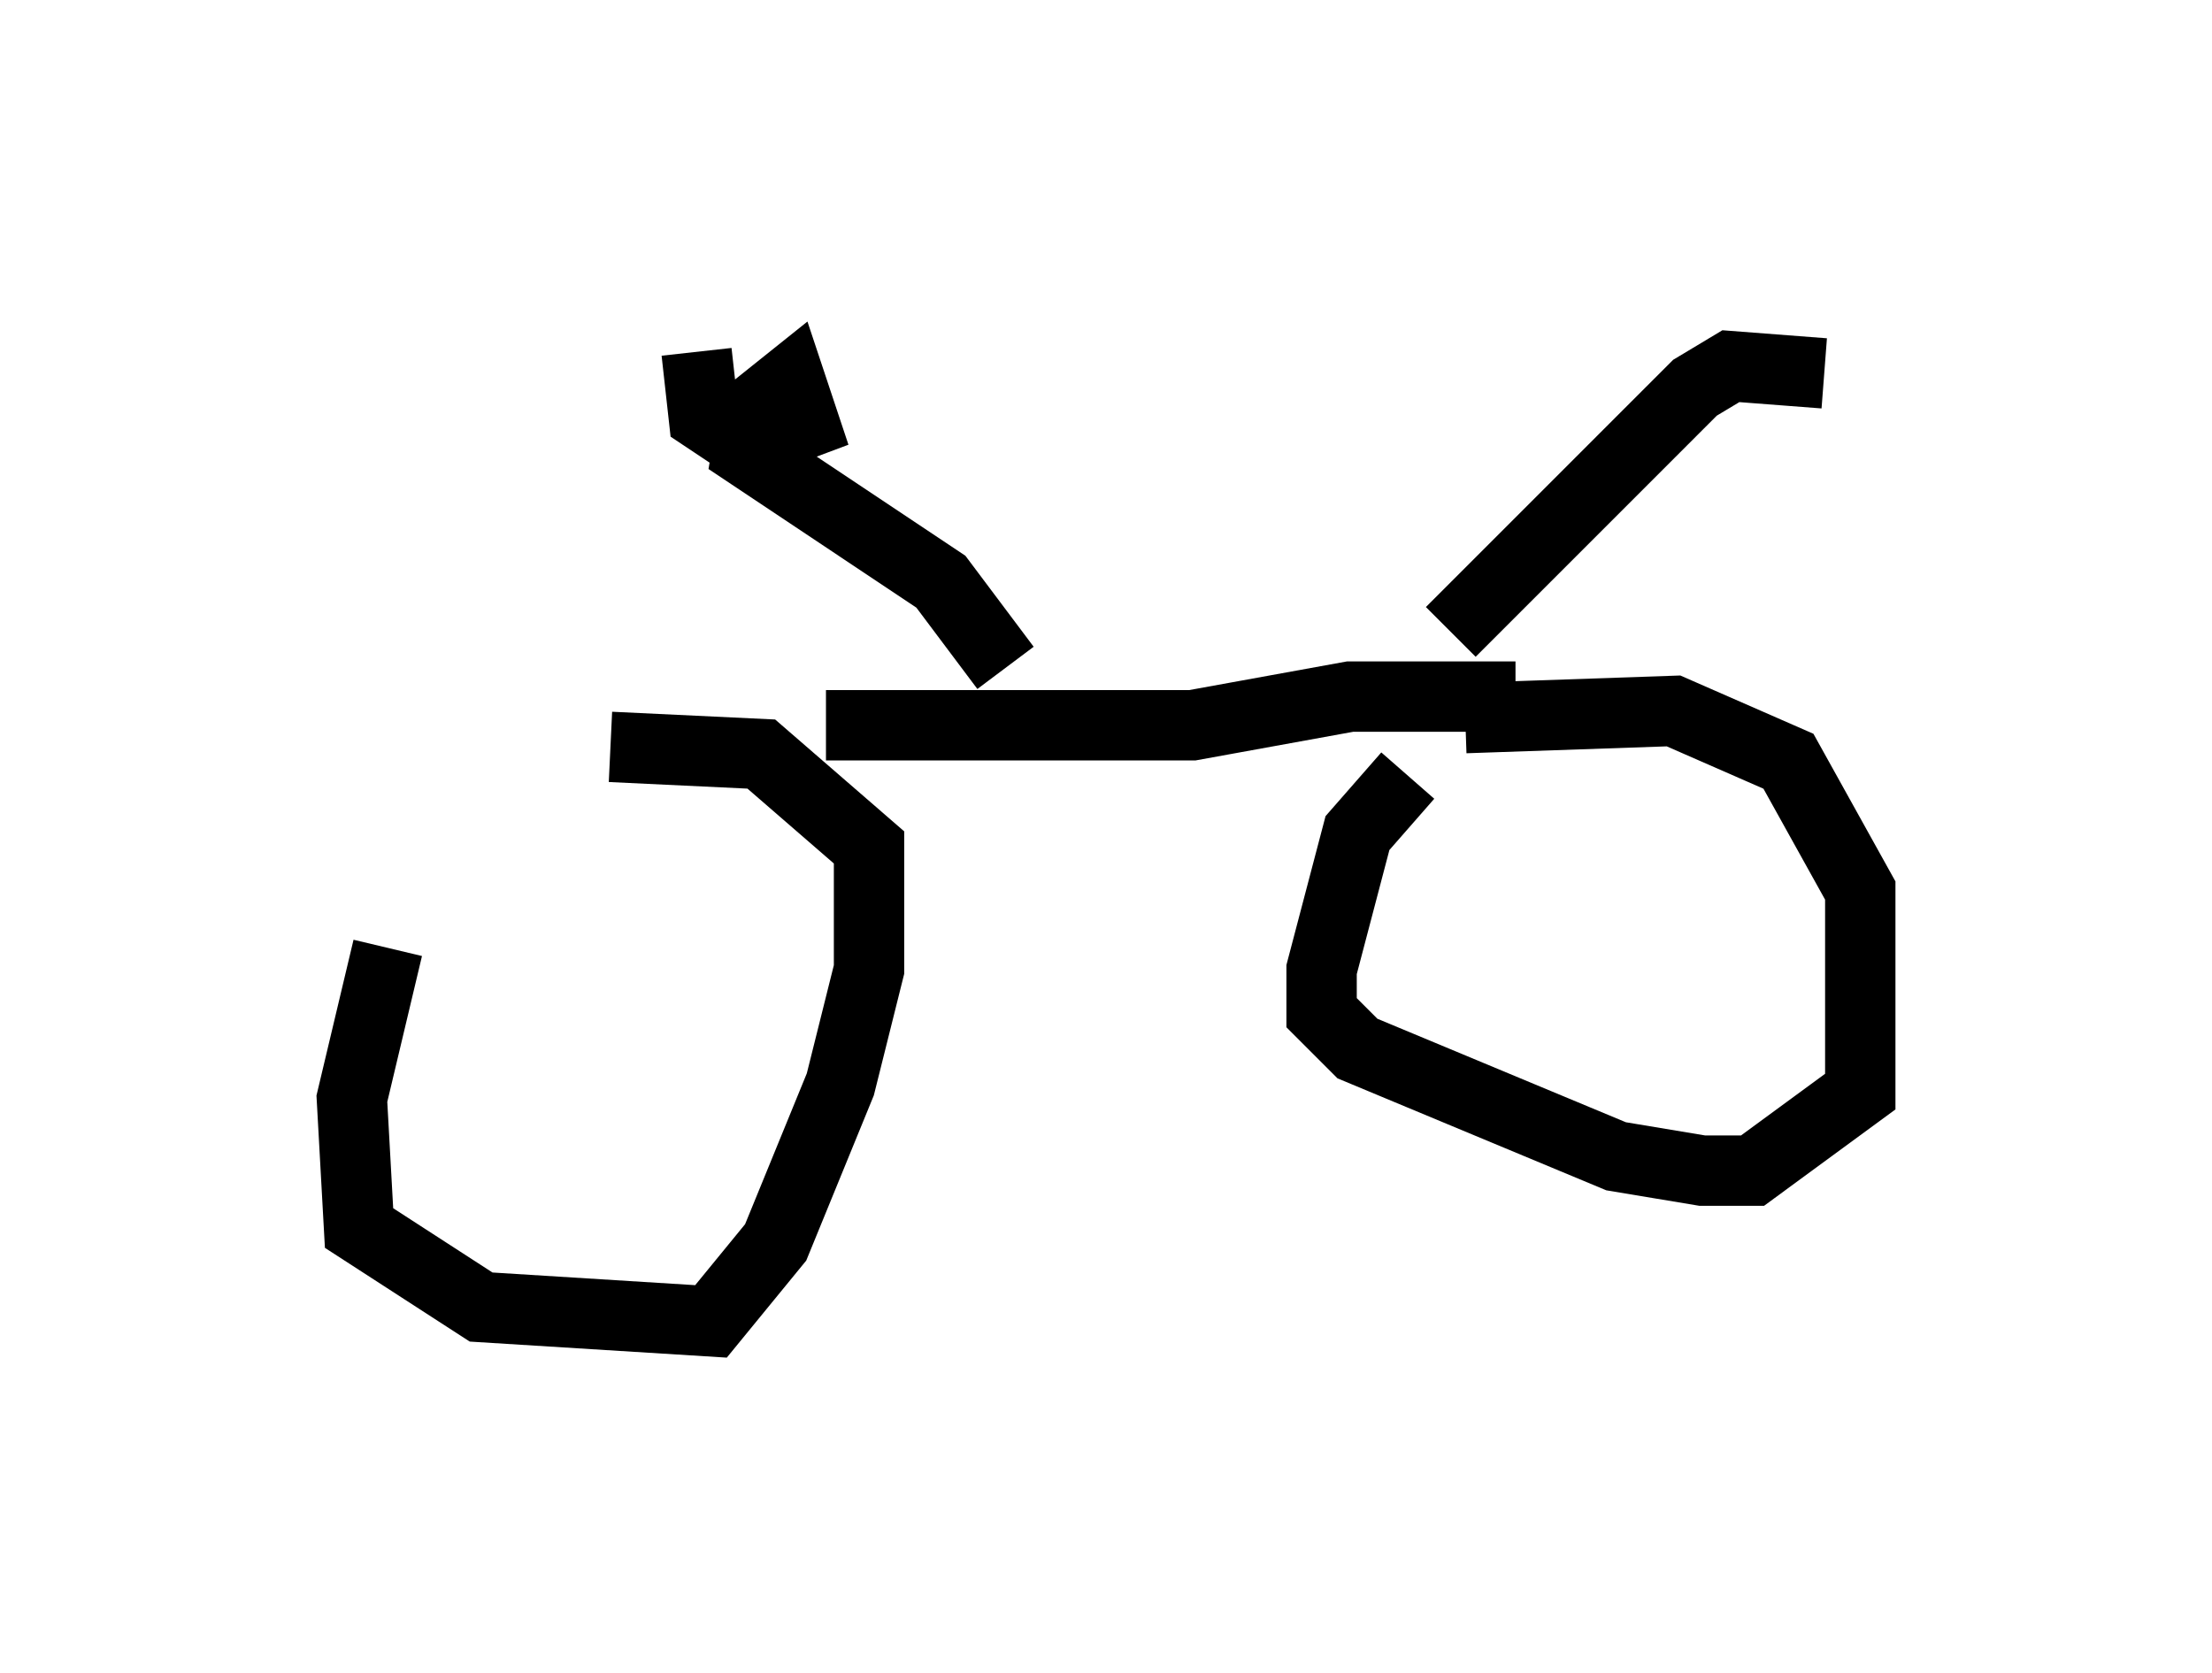<?xml version="1.0" encoding="utf-8" ?>
<svg baseProfile="full" height="23.781" version="1.1" width="31.438" xmlns="http://www.w3.org/2000/svg" xmlns:ev="http://www.w3.org/2001/xml-events" xmlns:xlink="http://www.w3.org/1999/xlink"><defs /><rect fill="white" height="23.781" width="31.438" x="0" y="0" /><path d="M6.838, 11.431 m-1.327, 2.042 l-0.51, 2.144 0.102, 1.838 l1.735, 1.123 3.267, 0.204 l0.919, -1.123 0.919, -2.246 l0.408, -1.633 0.0, -1.735 l-1.531, -1.327 -2.144, -0.102 m-0.51, 3.675 l0.0, 0.0 m0.715, 0.51 l0.0, 0.0 m11.127, -3.777 l-0.715, 0.817 -0.51, 1.94 l0.0, 0.613 0.51, 0.51 l3.675, 1.531 1.225, 0.204 l0.715, 0.0 1.531, -1.123 l0.0, -2.858 -1.021, -1.838 l-1.633, -0.715 -2.96, 0.102 m-9.086, 0.102 l5.206, 0.0 2.246, -0.408 l2.348, 0.0 m-7.248, -0.408 l-0.919, -1.225 -2.756, -1.838 l0.102, -0.613 0.51, -0.408 l0.204, 0.613 -0.817, 0.306 l-0.613, -0.408 -0.102, -0.919 m10.719, 3.981 l3.471, -3.471 0.51, -0.306 l1.327, 0.102 " fill="none" stroke="black" stroke-width="1" /></svg>